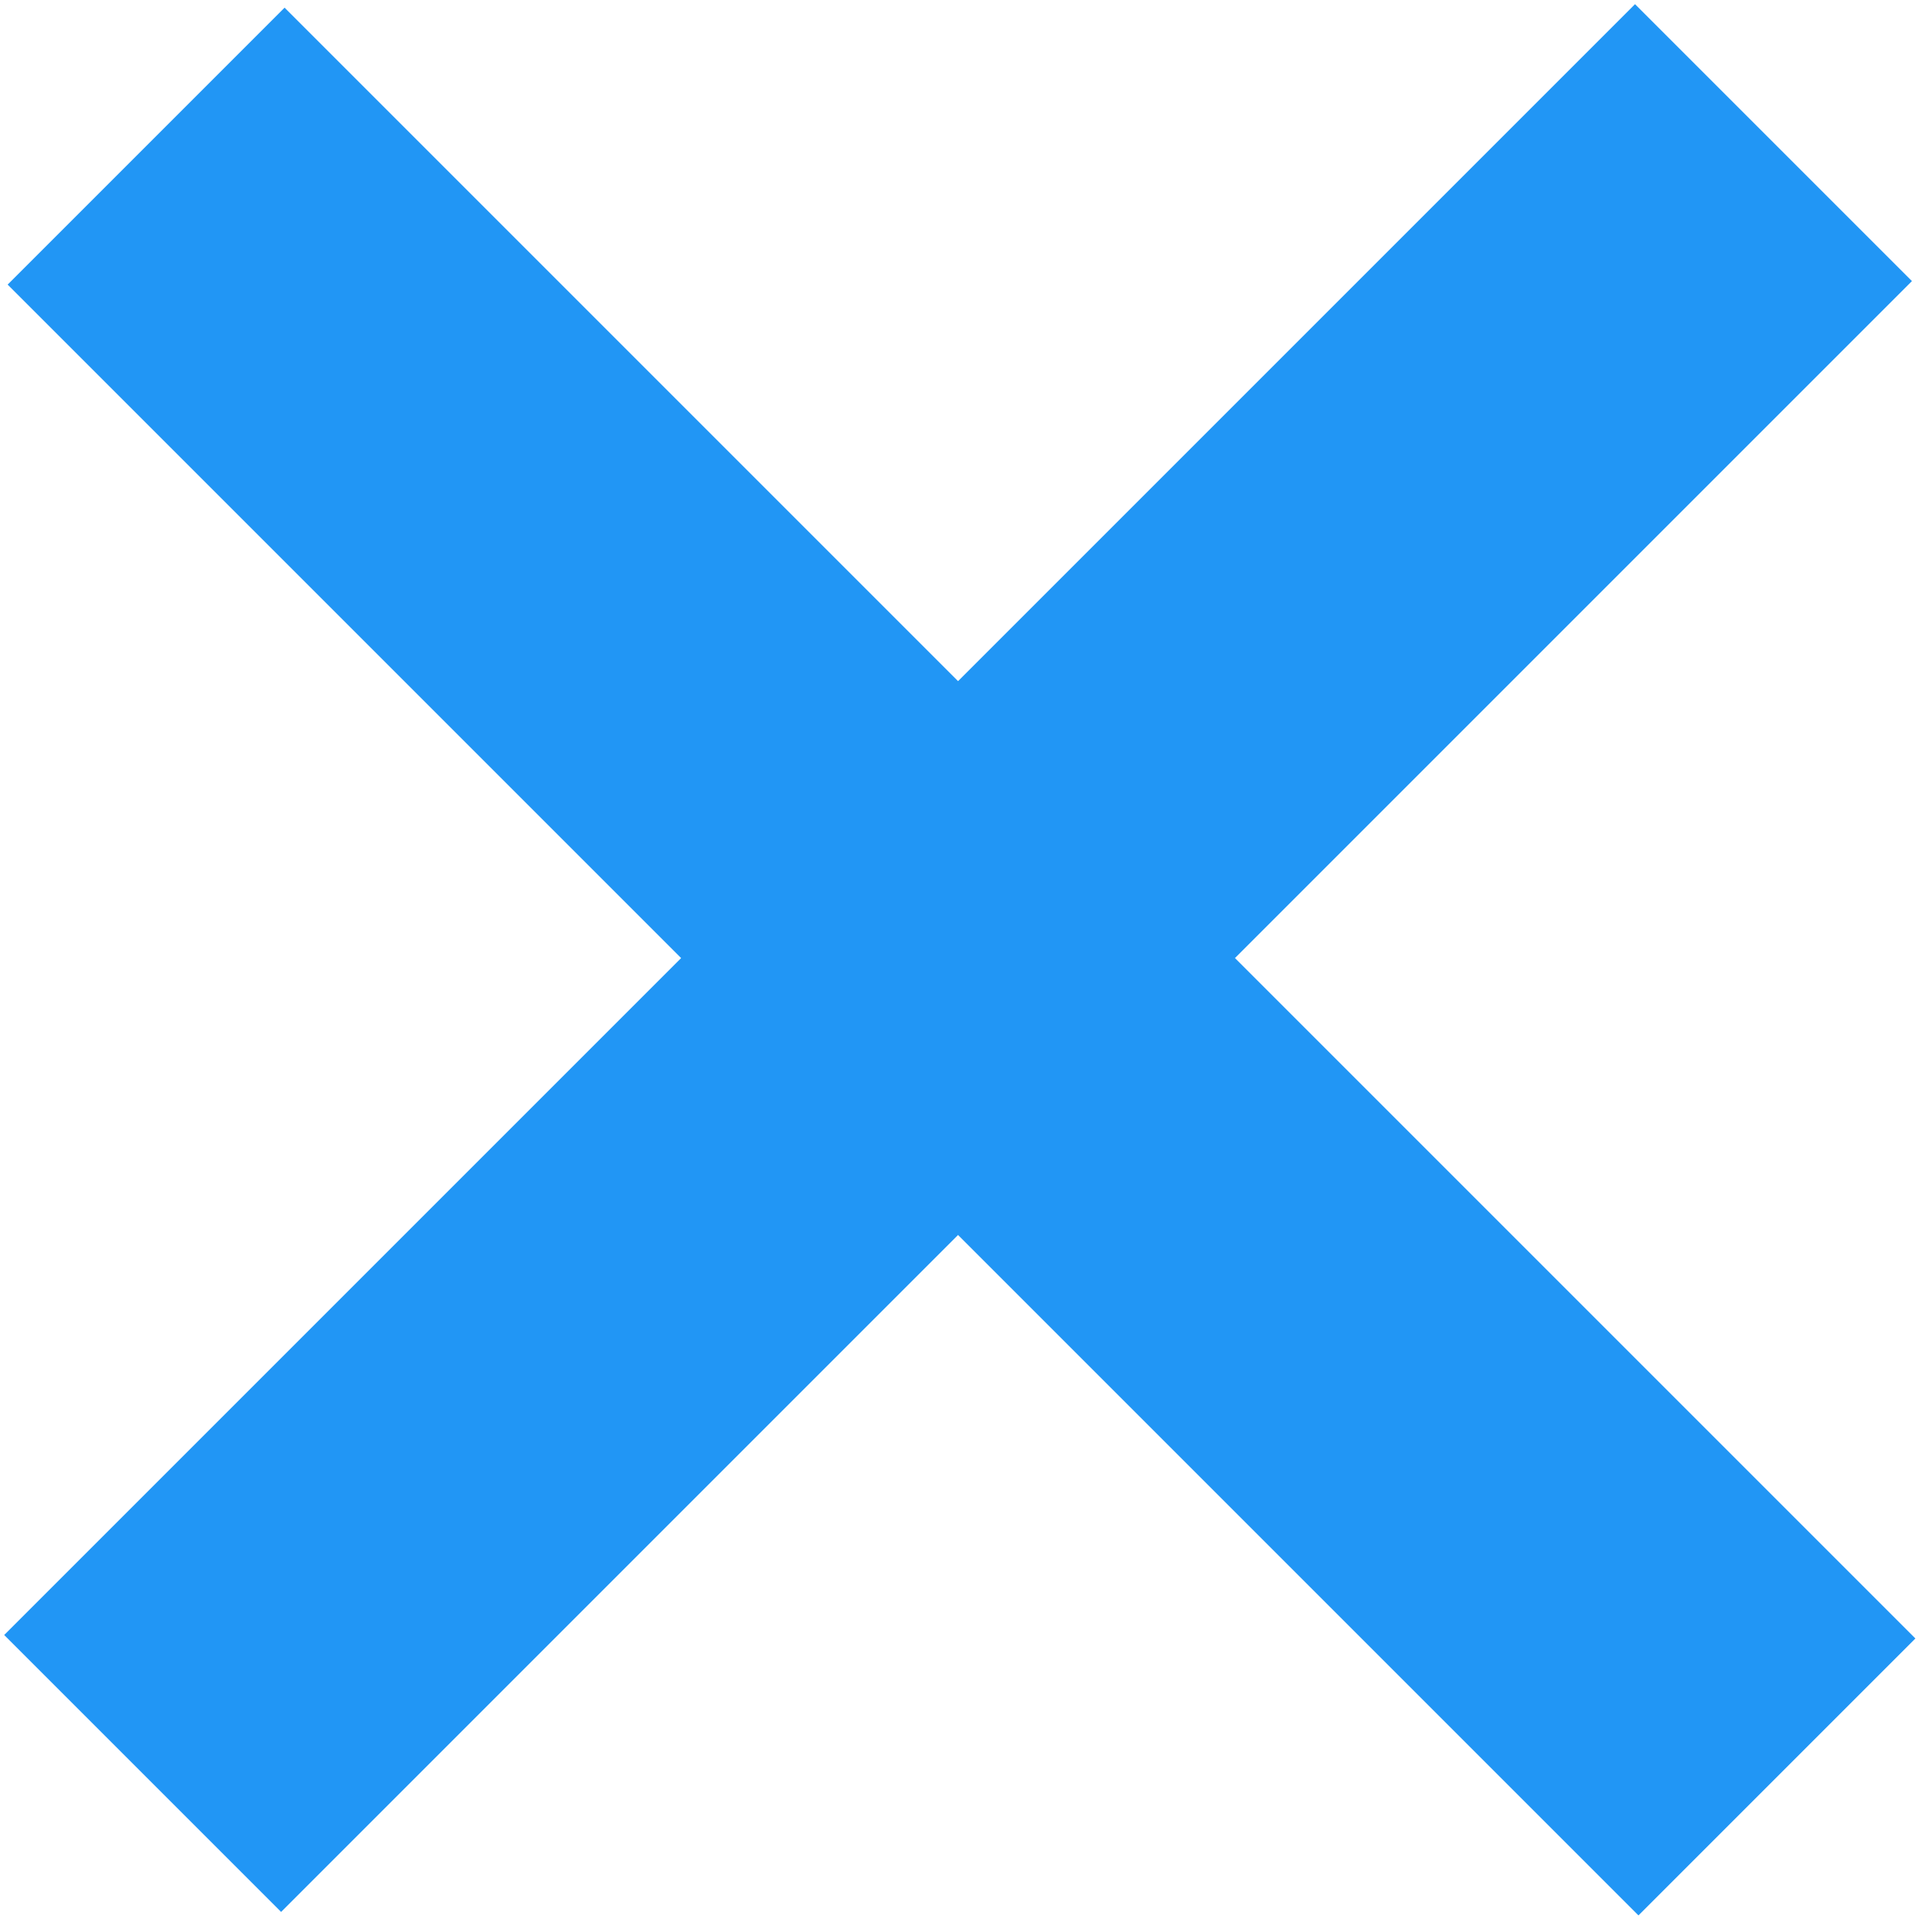 <svg width="93" height="93" viewBox="0 0 93 93" fill="none" xmlns="http://www.w3.org/2000/svg">
<rect x="0.368" y="13.699" width="18.852" height="111.019" transform="rotate(-45 0.368 13.699)" fill="#2196F5"/>
<rect x="78.704" y="0.201" width="18.852" height="111.019" transform="rotate(45 78.704 0.201)" fill="#2196F5"/>
</svg>
